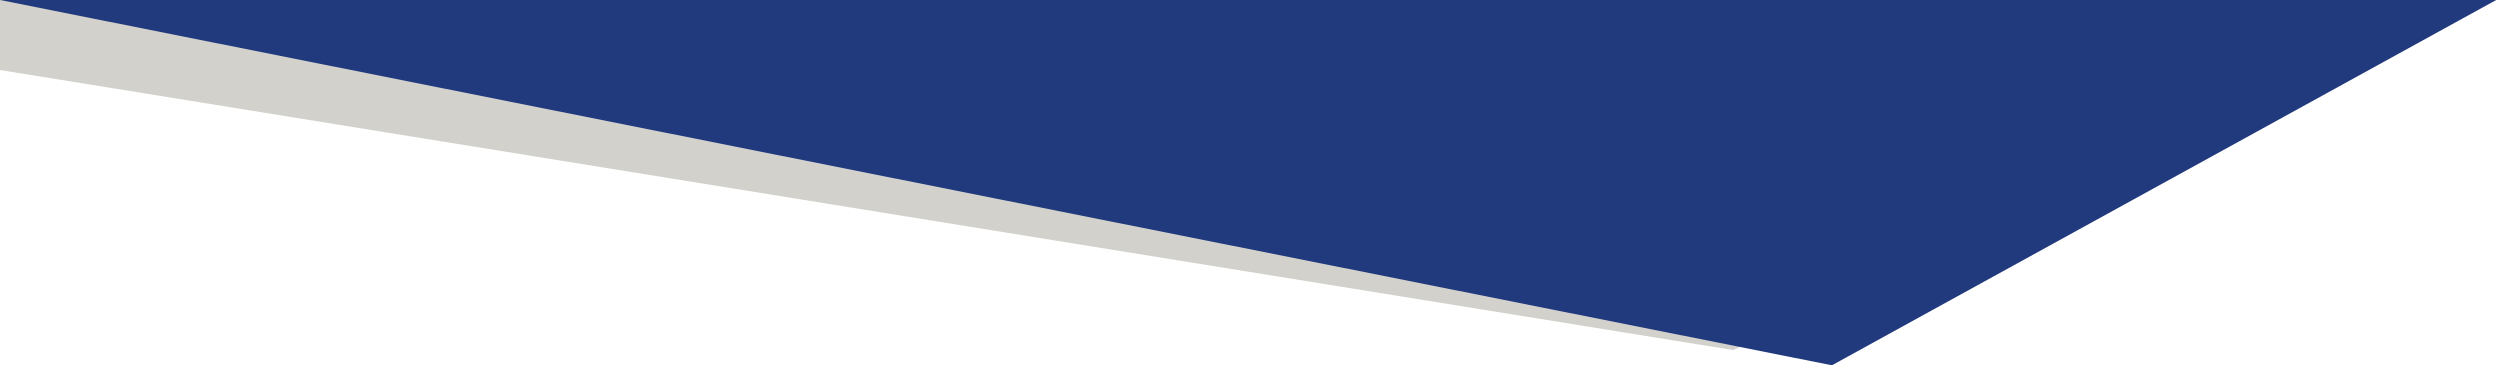 <svg width="657" height="96" viewBox="0 0 657 96" fill="none" xmlns="http://www.w3.org/2000/svg">
<path d="M0 0H656L455.455 92L0 18.4V0Z" fill="#D2D1CB"/>
<path d="M481.429 96L656.002 0H0.002L481.429 96Z" fill="#21397D"/>
</svg>
